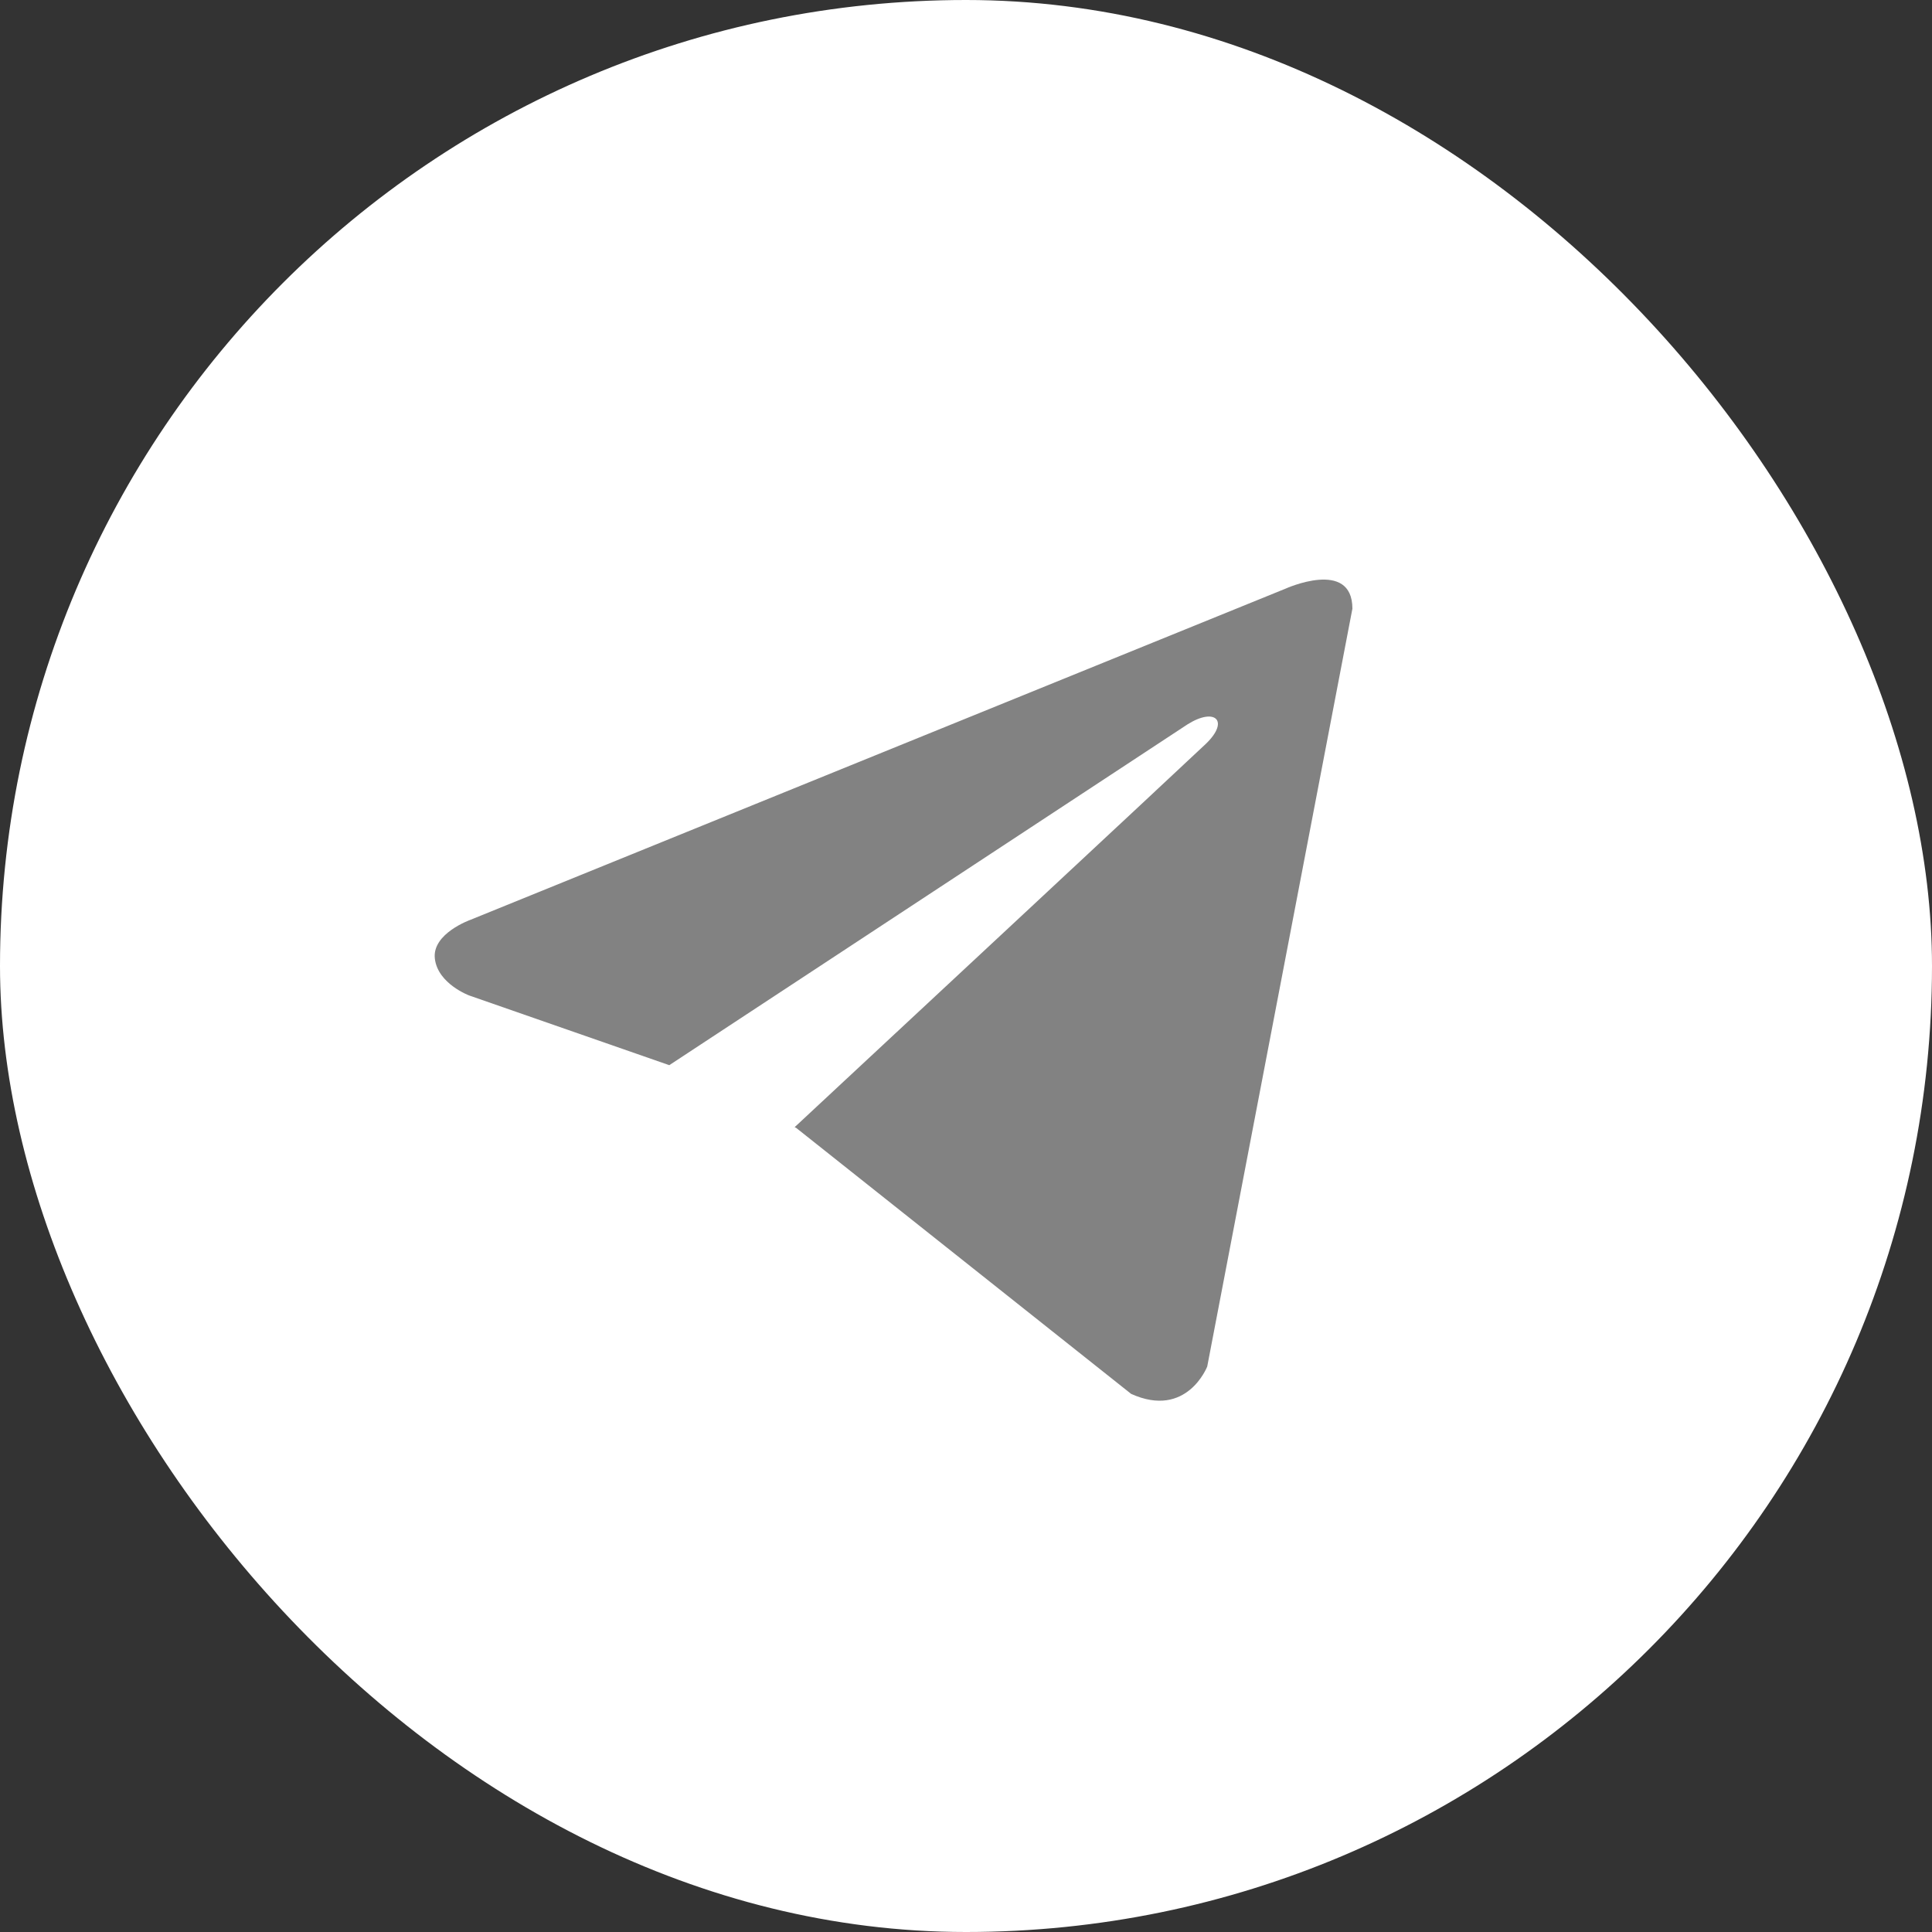 <svg width="36" height="36" viewBox="0 0 36 36" fill="none" xmlns="http://www.w3.org/2000/svg">
<rect x="0" y="0" width="36" height="36" fill="#333333" stroke="none"/>
<rect width="36" height="36" rx="18" fill="white"/>
<path d="M25.2 11.342L22.495 25.463C22.495 25.463 22.116 26.442 21.077 25.973L14.836 21.017L14.807 21.003C15.65 20.219 22.187 14.132 22.473 13.857C22.915 13.429 22.64 13.175 22.127 13.498L12.471 19.848L8.745 18.55C8.745 18.55 8.159 18.334 8.103 17.864C8.046 17.394 8.765 17.14 8.765 17.14L23.951 10.97C23.951 10.97 25.2 10.402 25.2 11.342Z" fill="#828282"/>
</svg>
